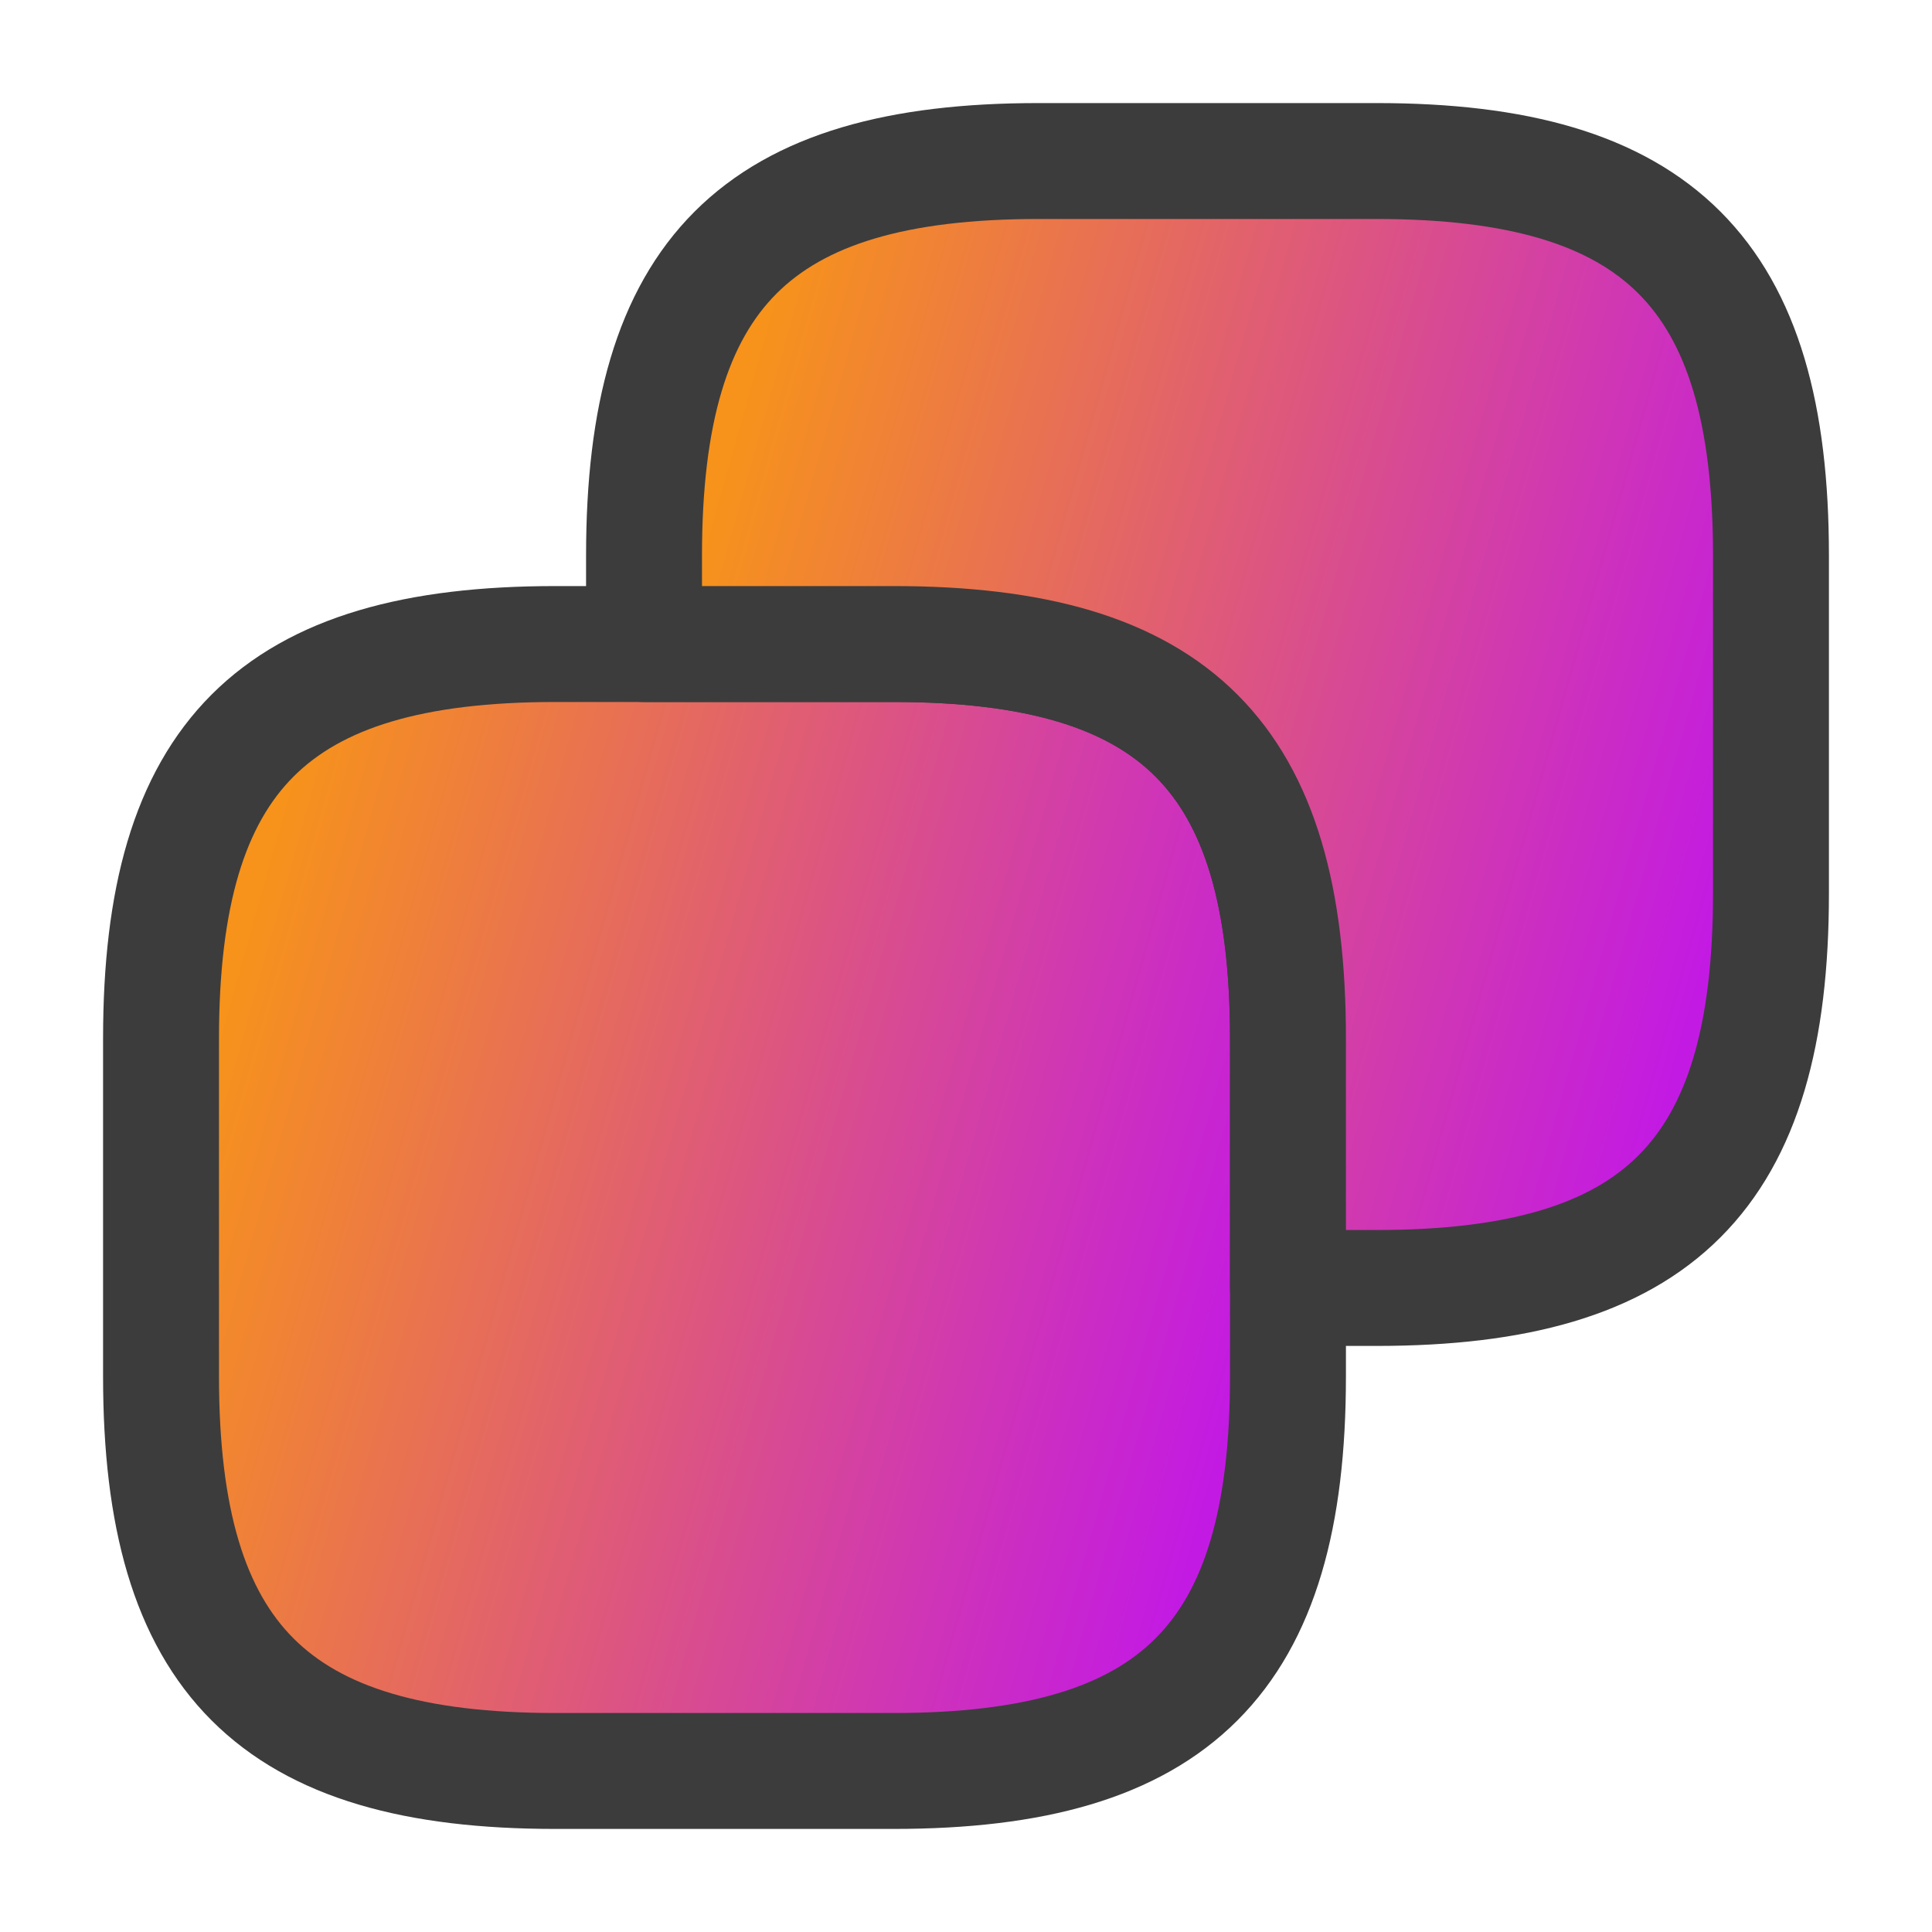 <svg width="20" height="20" viewBox="0 0 20 20" fill="none" xmlns="http://www.w3.org/2000/svg">
<path d="M13.333 10.75V14.25C13.333 17.167 12.167 18.333 9.25 18.333H5.75C2.833 18.333 1.667 17.167 1.667 14.25V10.75C1.667 7.833 2.833 6.667 5.75 6.667H9.25C12.167 6.667 13.333 7.833 13.333 10.75Z" fill="url(#paint0_linear_17162_879)" stroke="#3C3C3C" stroke-width="1.2" stroke-linecap="round" stroke-linejoin="round"/>
<path d="M18.333 5.75V9.25C18.333 12.167 17.167 13.333 14.25 13.333H13.333V10.75C13.333 7.833 12.167 6.667 9.25 6.667H6.667V5.75C6.667 2.833 7.833 1.667 10.75 1.667H14.25C17.167 1.667 18.333 2.833 18.333 5.75Z" fill="url(#paint1_linear_17162_879)" stroke="#3C3C3C" stroke-width="1.2" stroke-linecap="round" stroke-linejoin="round"/>
<defs>
<linearGradient id="paint0_linear_17162_879" x1="1.667" y1="12.572" x2="12.481" y2="15.609" gradientUnits="userSpaceOnUse">
<stop stop-color="#F7931A"/>
<stop offset="1" stop-color="#C31AE3"/>
</linearGradient>
<linearGradient id="paint1_linear_17162_879" x1="6.667" y1="7.572" x2="17.481" y2="10.609" gradientUnits="userSpaceOnUse">
<stop stop-color="#F7931A"/>
<stop offset="1" stop-color="#C31AE3"/>
</linearGradient>
</defs>
</svg>
